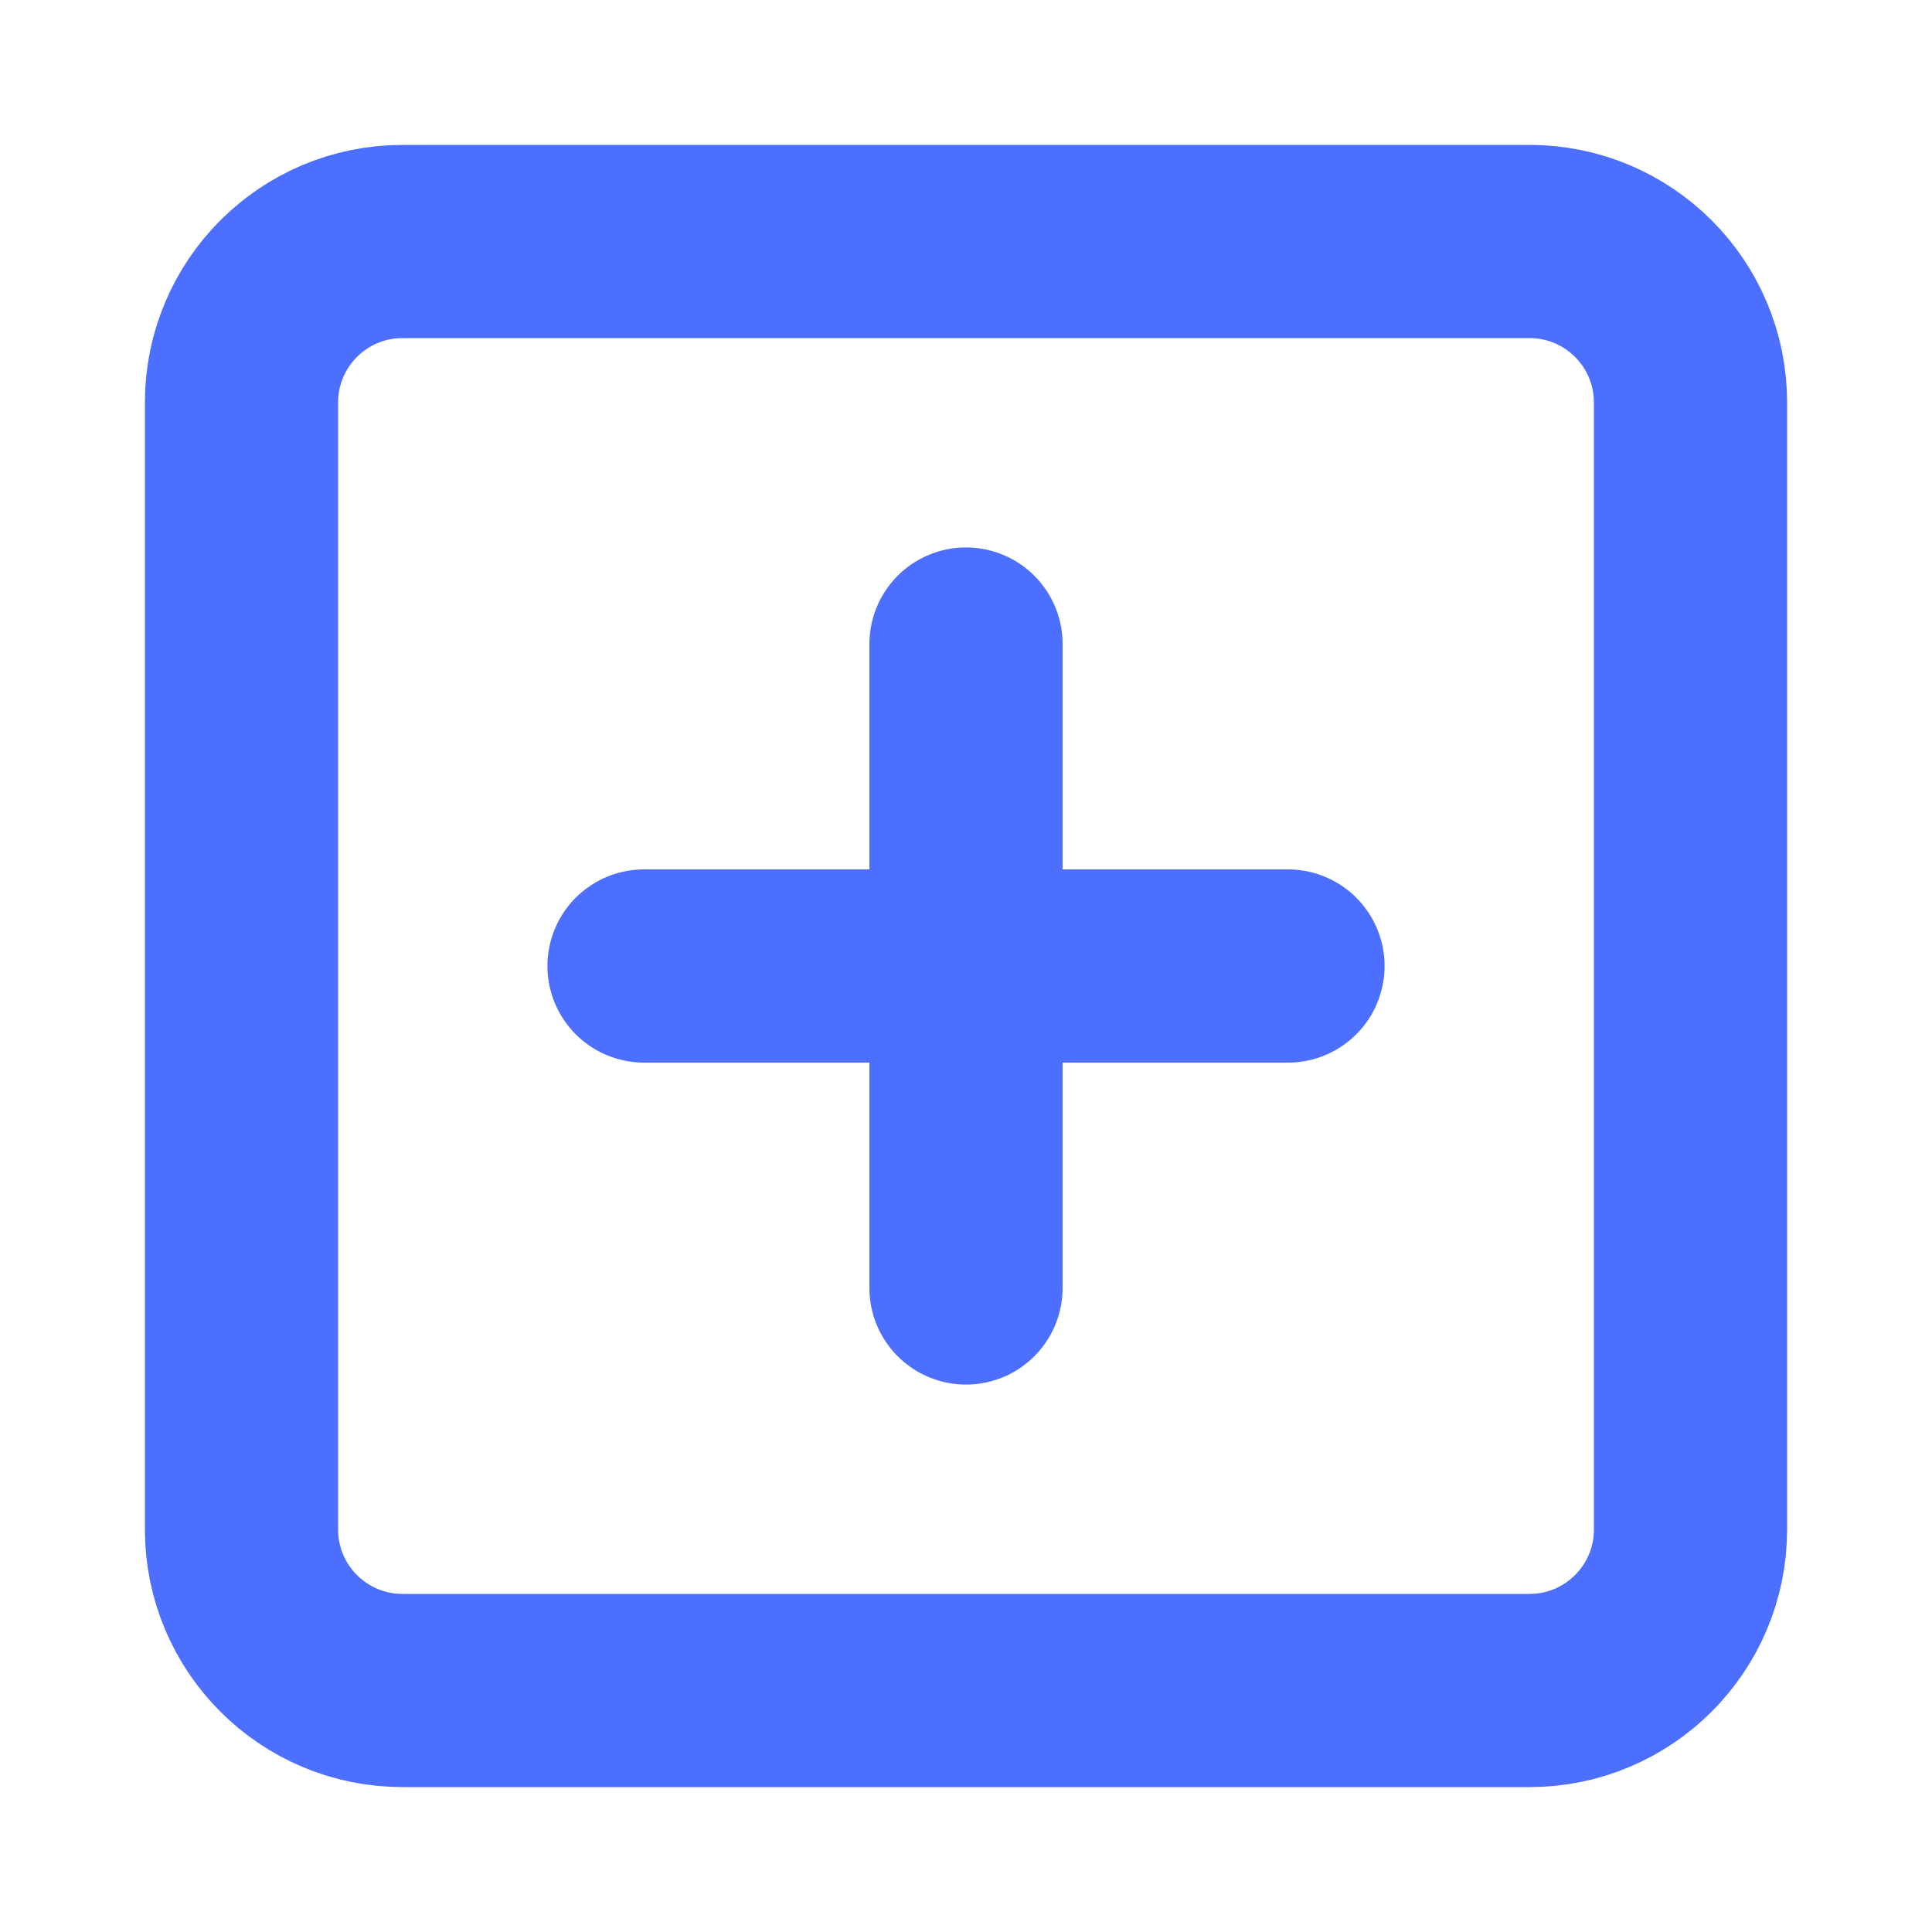 <svg width="20" height="20" viewBox="0 0 20 20" fill="none" xmlns="http://www.w3.org/2000/svg">
<path d="M15.833 2.5H4.167C3.246 2.5 2.5 3.246 2.5 4.167V15.833C2.5 16.754 3.246 17.5 4.167 17.5H15.833C16.754 17.5 17.5 16.754 17.5 15.833V4.167C17.5 3.246 16.754 2.5 15.833 2.5Z" stroke="#4C6FFF" stroke-width="2" stroke-linecap="round" stroke-linejoin="round"/>
<path d="M10 6.667V13.333" stroke="#4C6FFF" stroke-width="2" stroke-linecap="round" stroke-linejoin="round"/>
<path d="M6.667 10H13.333" stroke="#4C6FFF" stroke-width="2" stroke-linecap="round" stroke-linejoin="round"/>
</svg>
